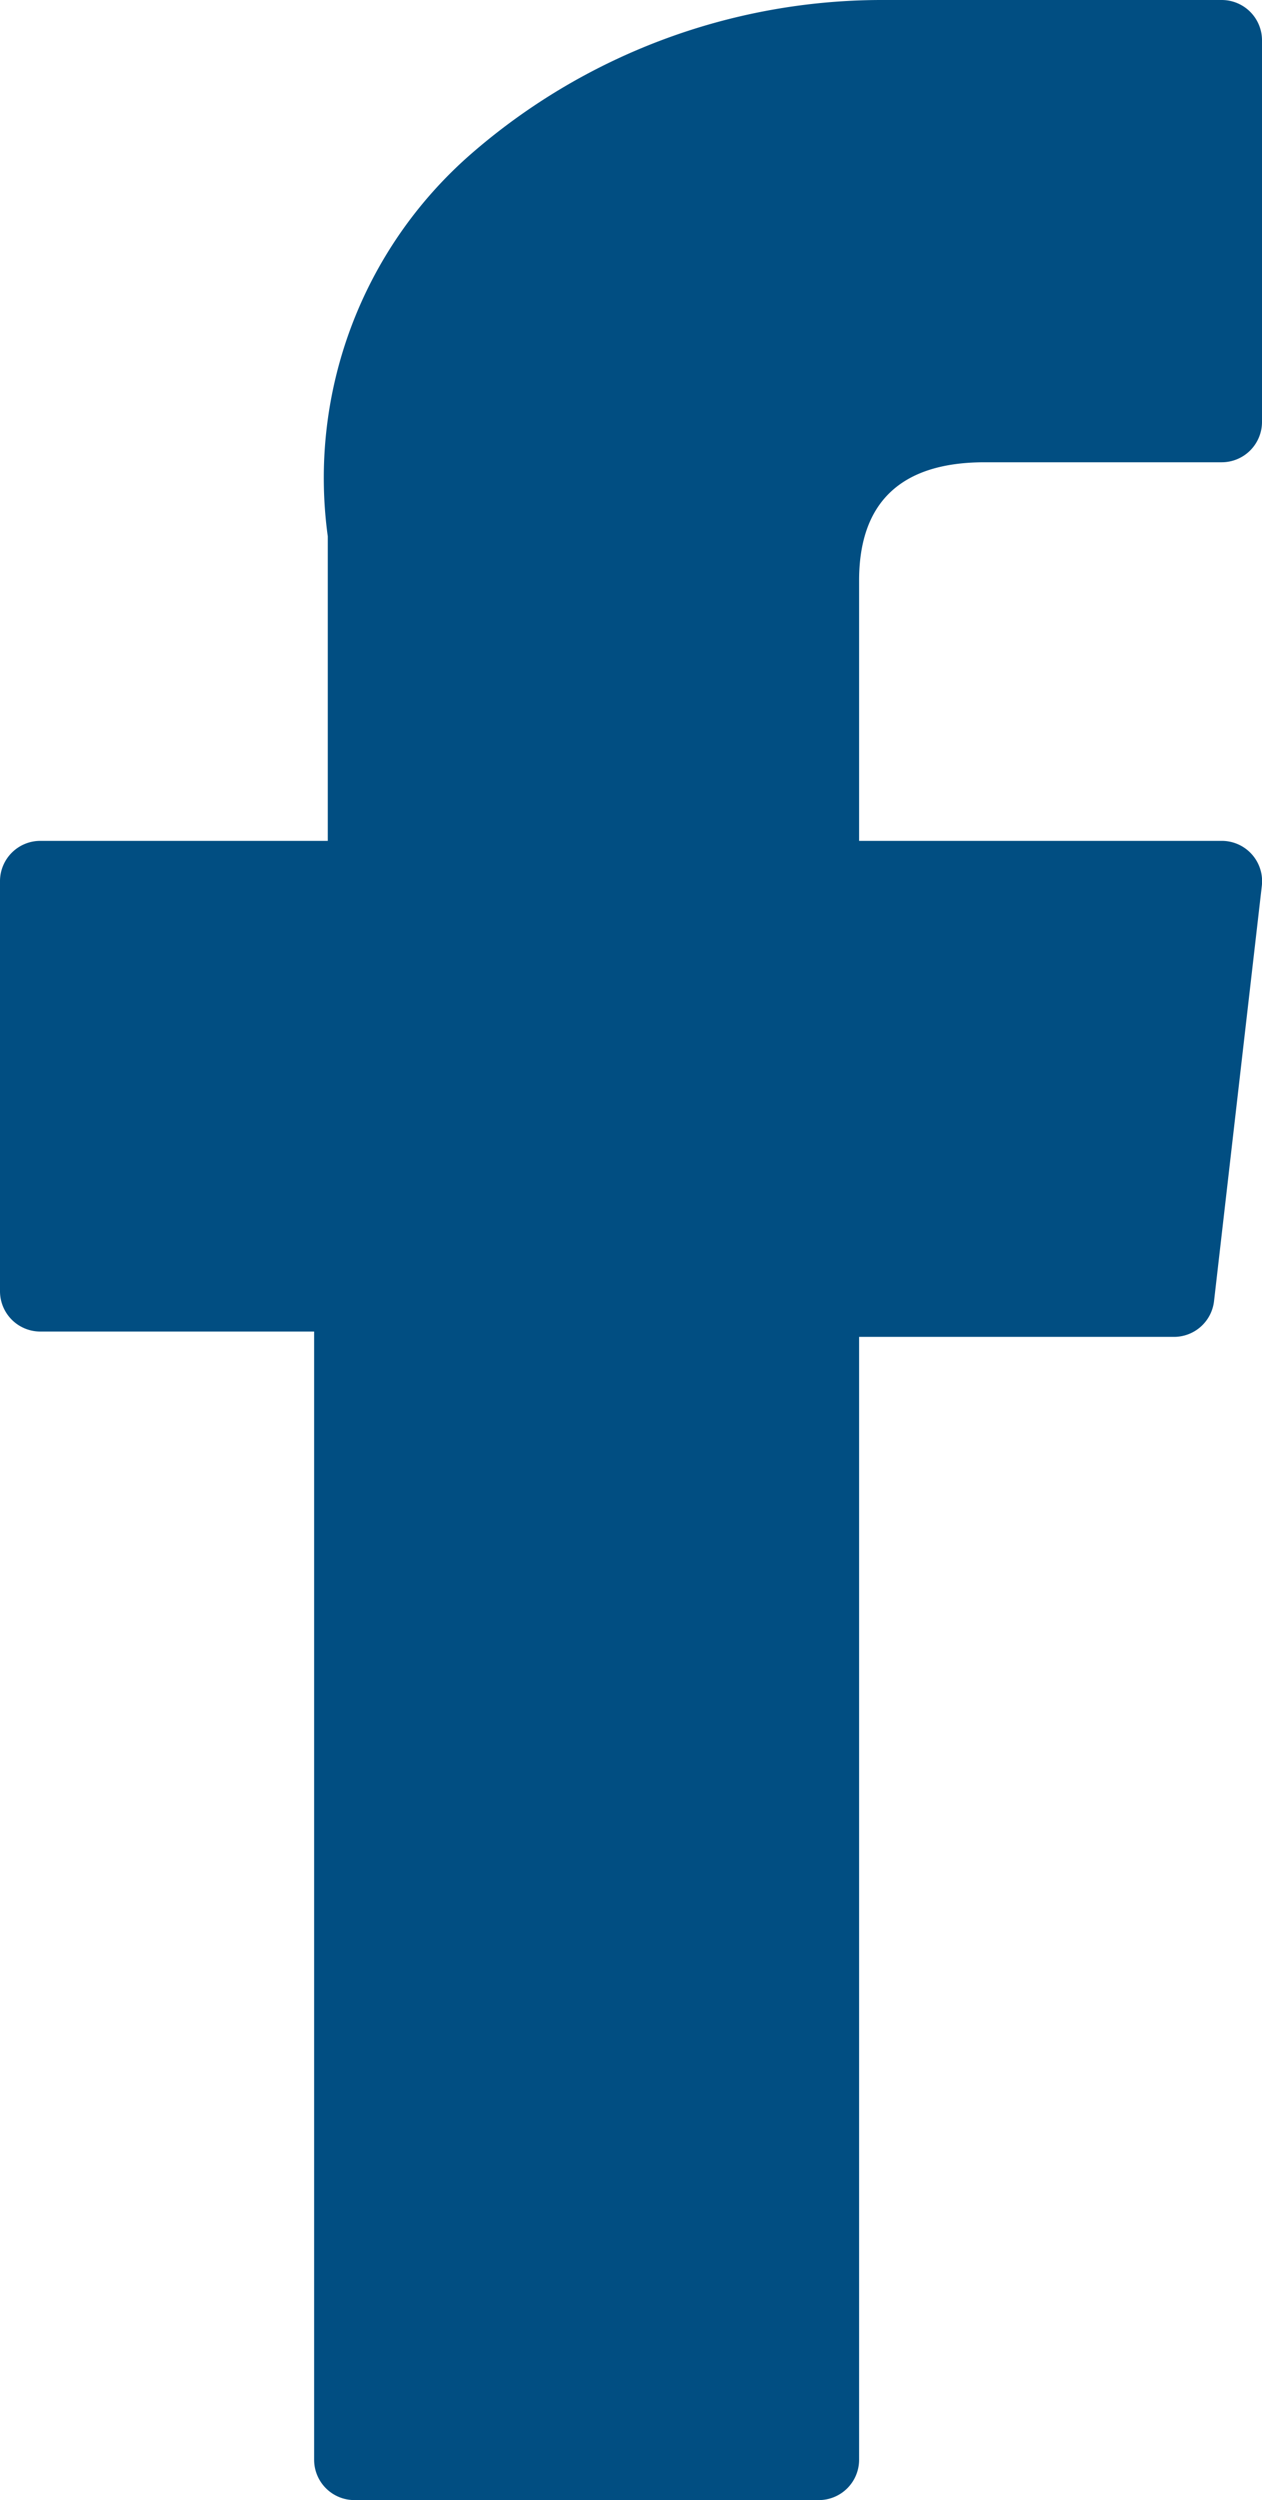 <svg xmlns="http://www.w3.org/2000/svg" width="15.154" height="30" viewBox="0 0 15.154 30">
  <g id="XMLID_834_" transform="translate(-76.703)">
    <path id="XMLID_835_" d="M77.187,15.978h3.288V29.516a.484.484,0,0,0,.484.484h5.576a.484.484,0,0,0,.484-.484V16.042H90.8a.484.484,0,0,0,.481-.429l.574-4.984a.484.484,0,0,0-.481-.539H87.019V6.966c0-.942.507-1.419,1.507-1.419h2.847a.484.484,0,0,0,.484-.484V.487A.484.484,0,0,0,91.373,0H87.45c-.028,0-.089,0-.18,0a7.519,7.519,0,0,0-4.917,1.853,5.156,5.156,0,0,0-1.714,4.583V10.09H77.187a.484.484,0,0,0-.484.484v4.92A.484.484,0,0,0,77.187,15.978Z" fill="#014e82"/>
  </g>
</svg>
